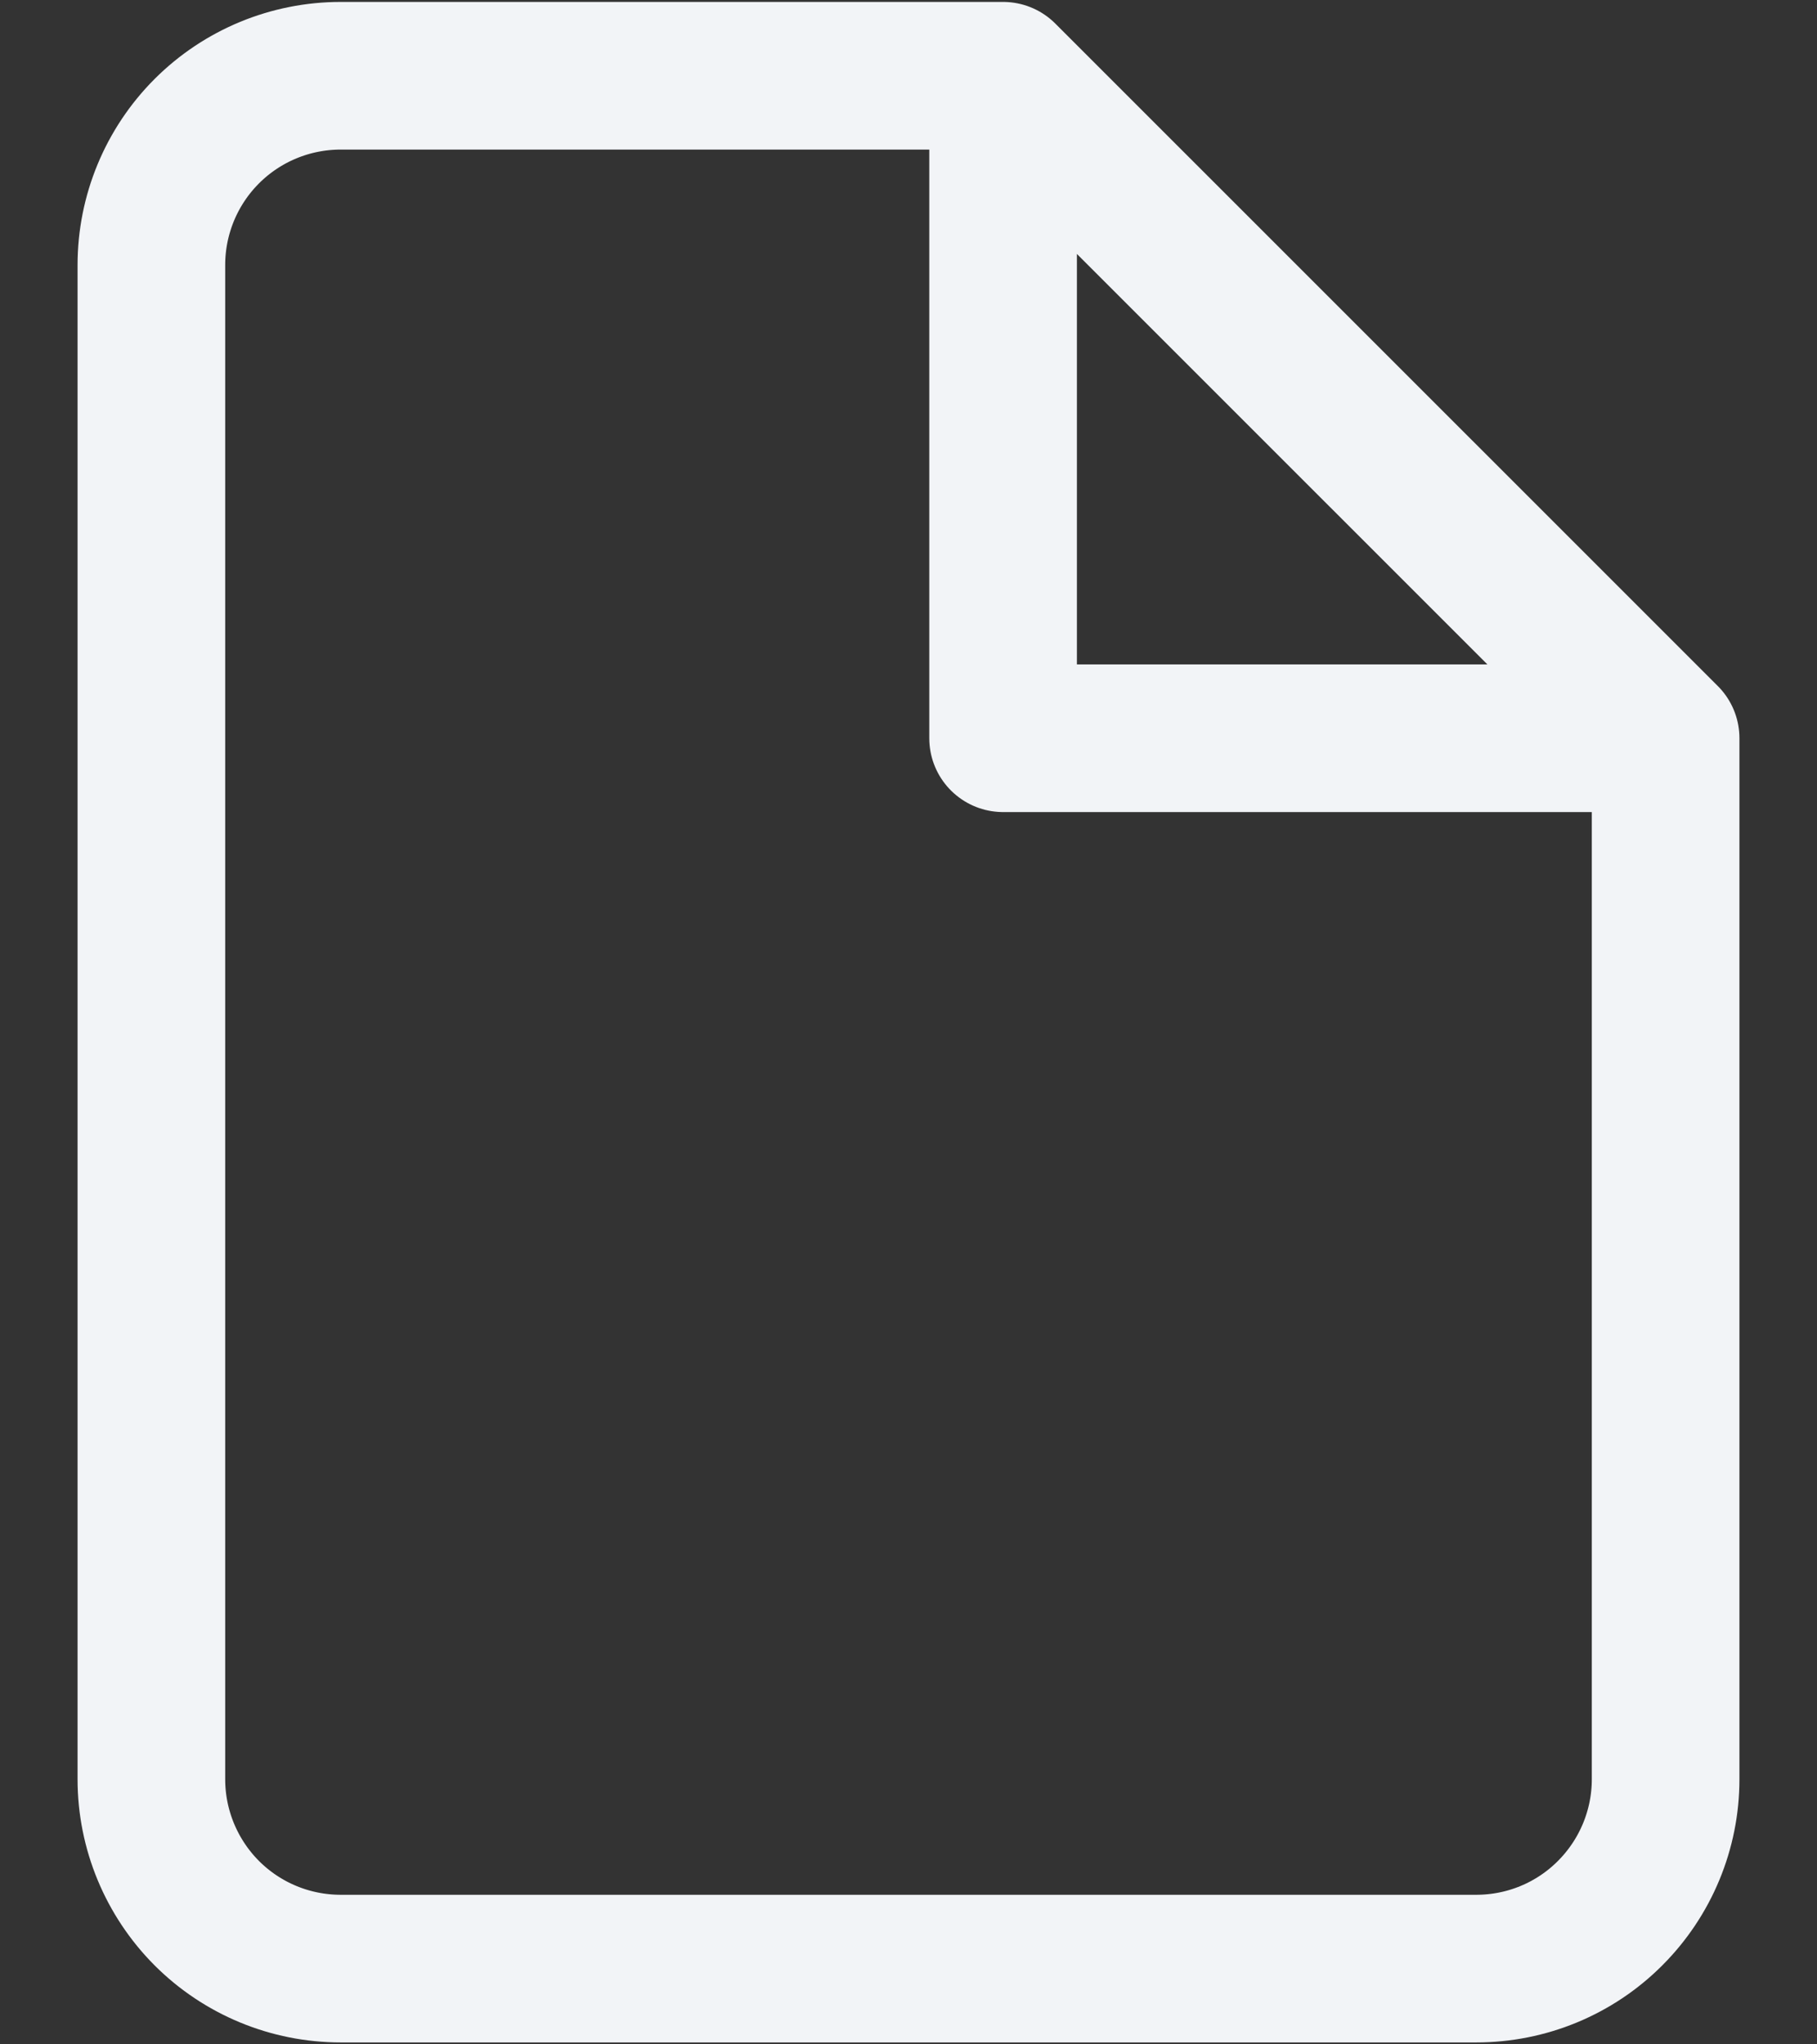 <svg width="16" height="18" viewBox="0 0 16 18" fill="none" xmlns="http://www.w3.org/2000/svg">
<rect x="0" y="0" width="16" height="18" fill="#333333" stroke="none"/>
<path d="M8.833 0.667H3C2.558 0.667 2.134 0.842 1.821 1.155C1.509 1.467 1.333 1.891 1.333 2.333V15.666C1.333 16.108 1.509 16.532 1.821 16.845C2.134 17.158 2.558 17.333 3 17.333H13C13.442 17.333 13.866 17.158 14.178 16.845C14.491 16.532 14.667 16.108 14.667 15.666V6.5M8.833 0.667L14.667 6.5M8.833 0.667V6.5H14.667" stroke="#F2F4F7" stroke-width="1.3" stroke-linecap="round" stroke-linejoin="round"/>
</svg>
